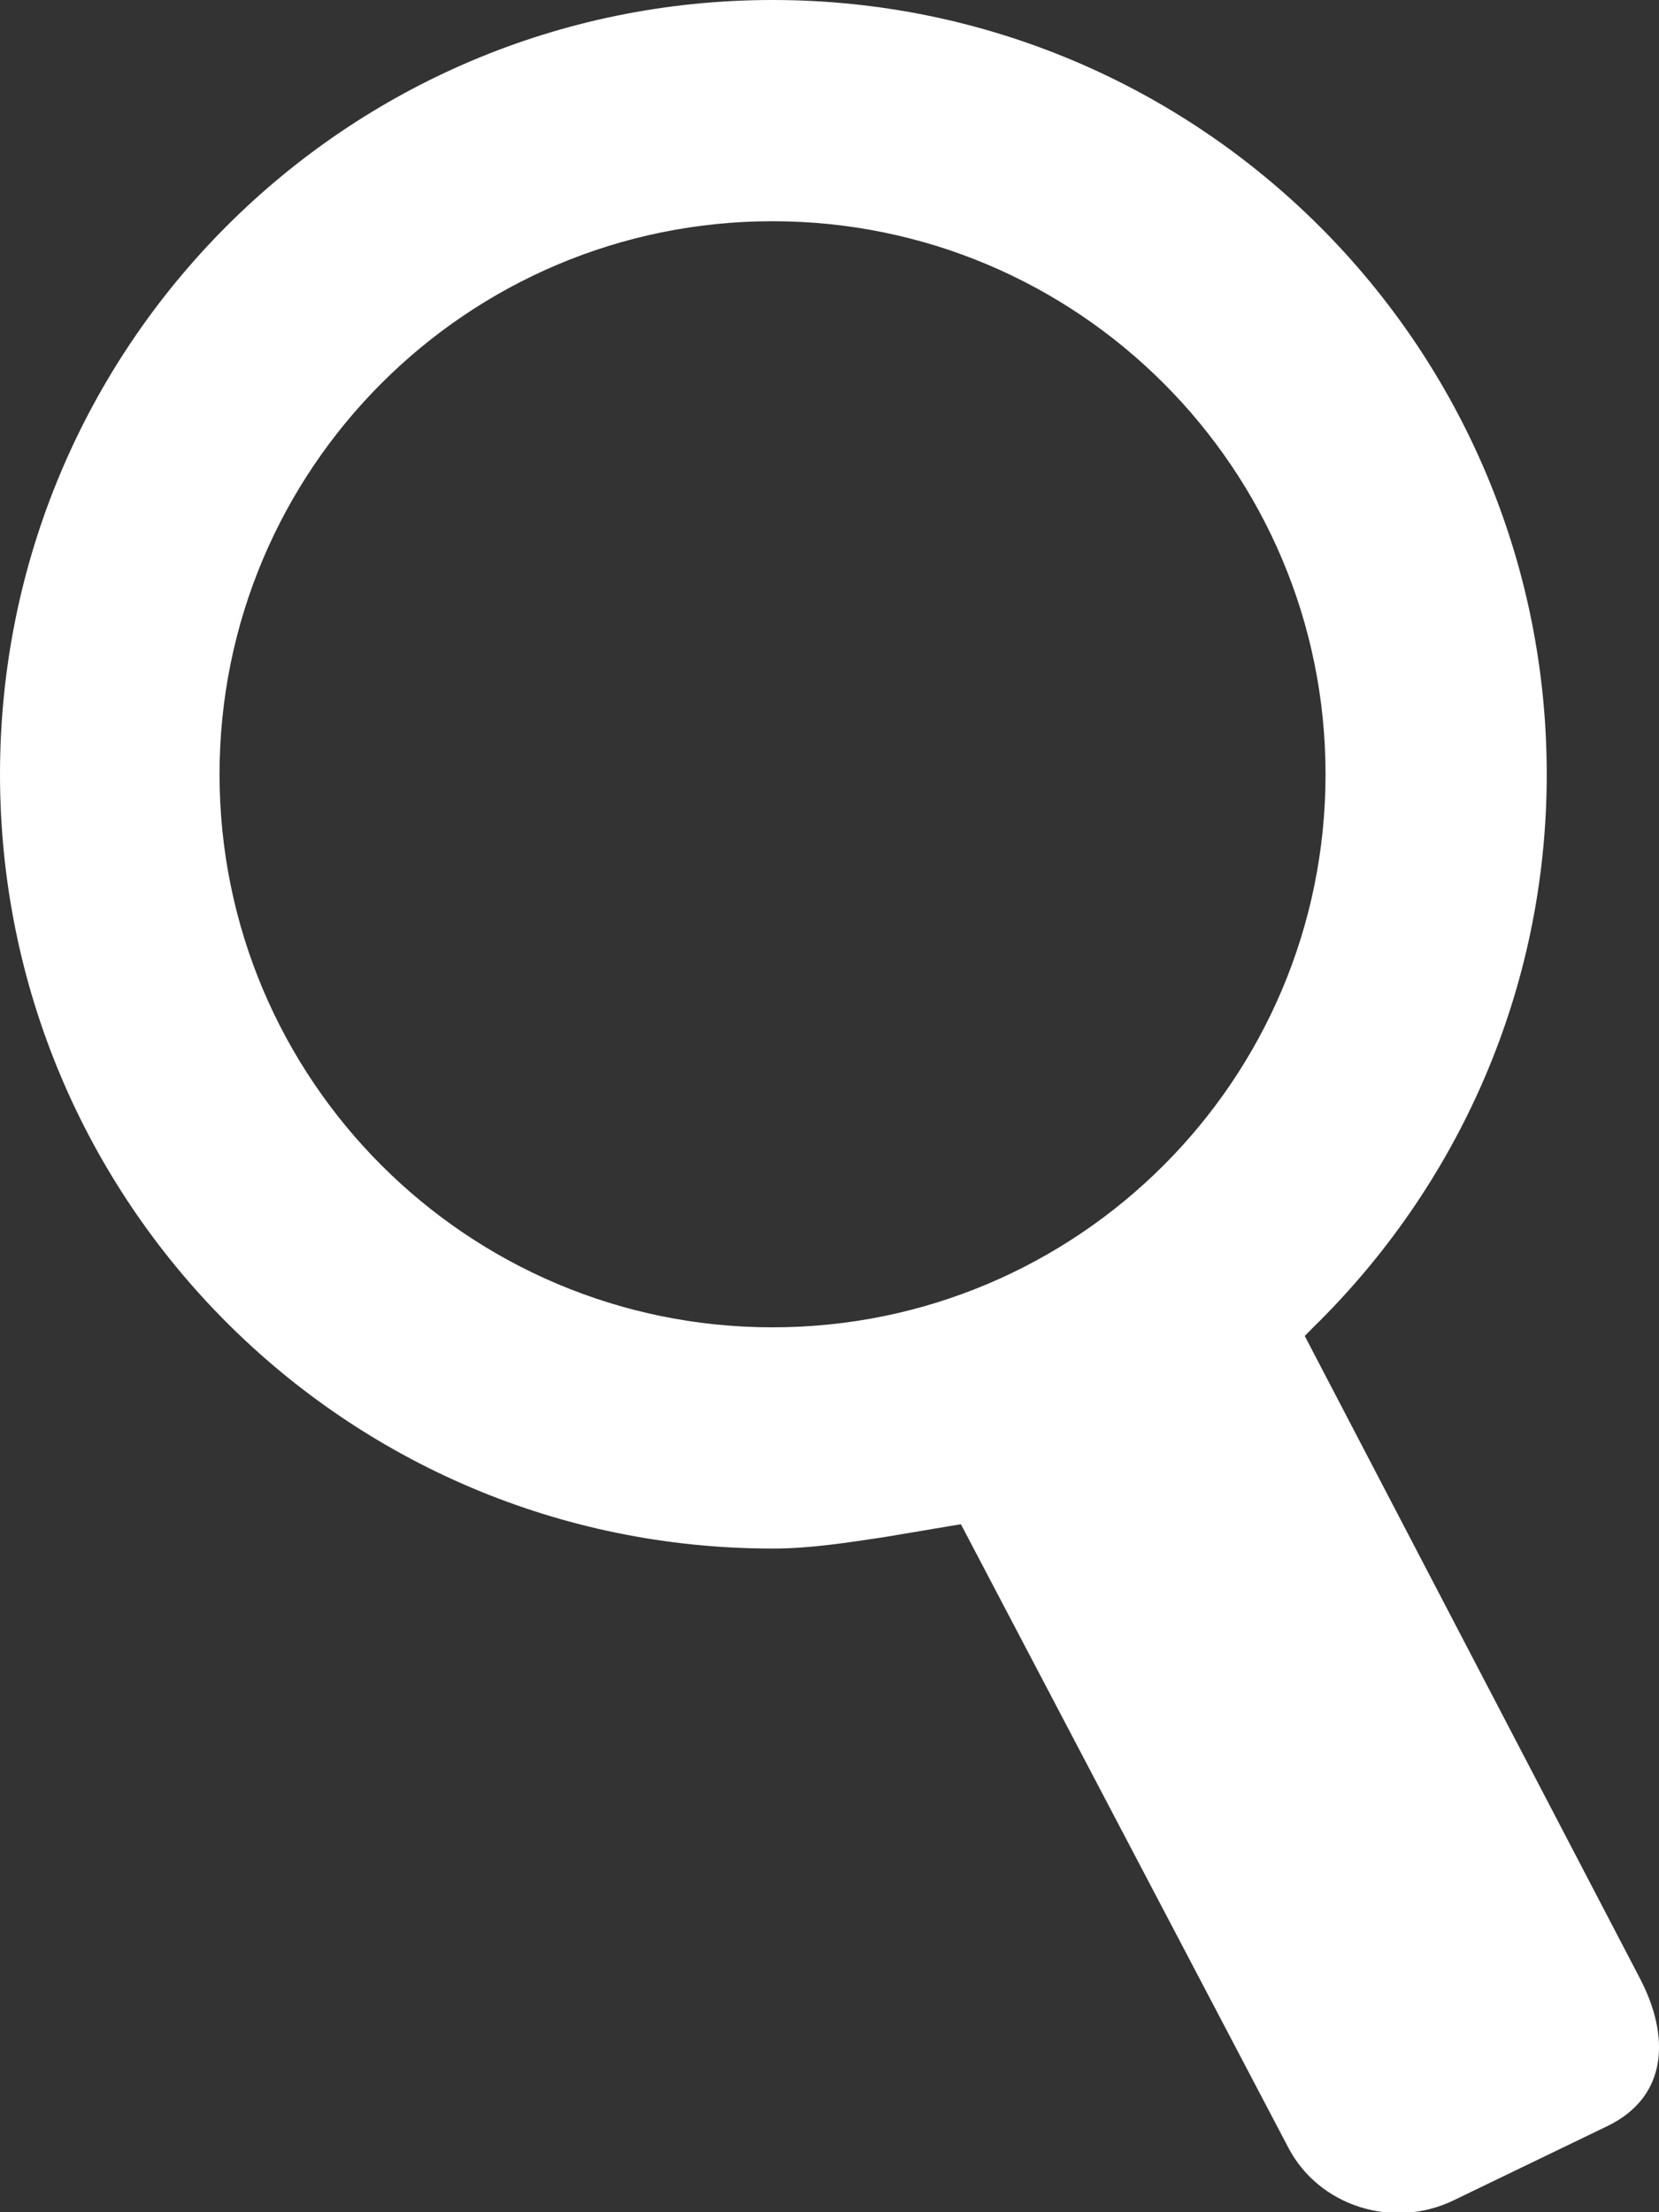 <?xml version="1.0" encoding="utf-8"?>
<!-- Generator: Adobe Illustrator 16.0.0, SVG Export Plug-In . SVG Version: 6.00 Build 0)  -->
<!DOCTYPE svg PUBLIC "-//W3C//DTD SVG 1.1//EN" "http://www.w3.org/Graphics/SVG/1.1/DTD/svg11.dtd">
<svg version="1.1" id="Layer_1" xmlns="http://www.w3.org/2000/svg" xmlns:xlink="http://www.w3.org/1999/xlink" x="0px" y="0px"
	 width="15px" height="20px" viewBox="0 0 15 20" enable-background="new 0 0 15 20" xml:space="preserve">
<rect x="0" y="0" width="15" height="20" fill="#333333" stroke="none"/>
<path fill-rule="evenodd" clip-rule="evenodd" fill="#FFFFFF" d="M14.532,19.222l-1.39,0.671c-0.548,0.265-1.217,0.052-1.493-0.476
	l-2.961-5.637l-0.702,0.118C7.656,13.947,7.328,14,6.985,14C3.119,14,0,10.866,0,7c0-3.866,3.119-7,6.985-7s7,3.134,7,7
	c0,1.961-0.812,3.729-2.111,5l-0.077,0.078l3.029,5.805C15.103,18.411,15.081,18.957,14.532,19.222z M11.985,7c0-2.761-2.239-5-5-5
	s-5,2.239-5,5c0,2.762,2.239,5,5,5S11.985,9.762,11.985,7z"/>
</svg>
